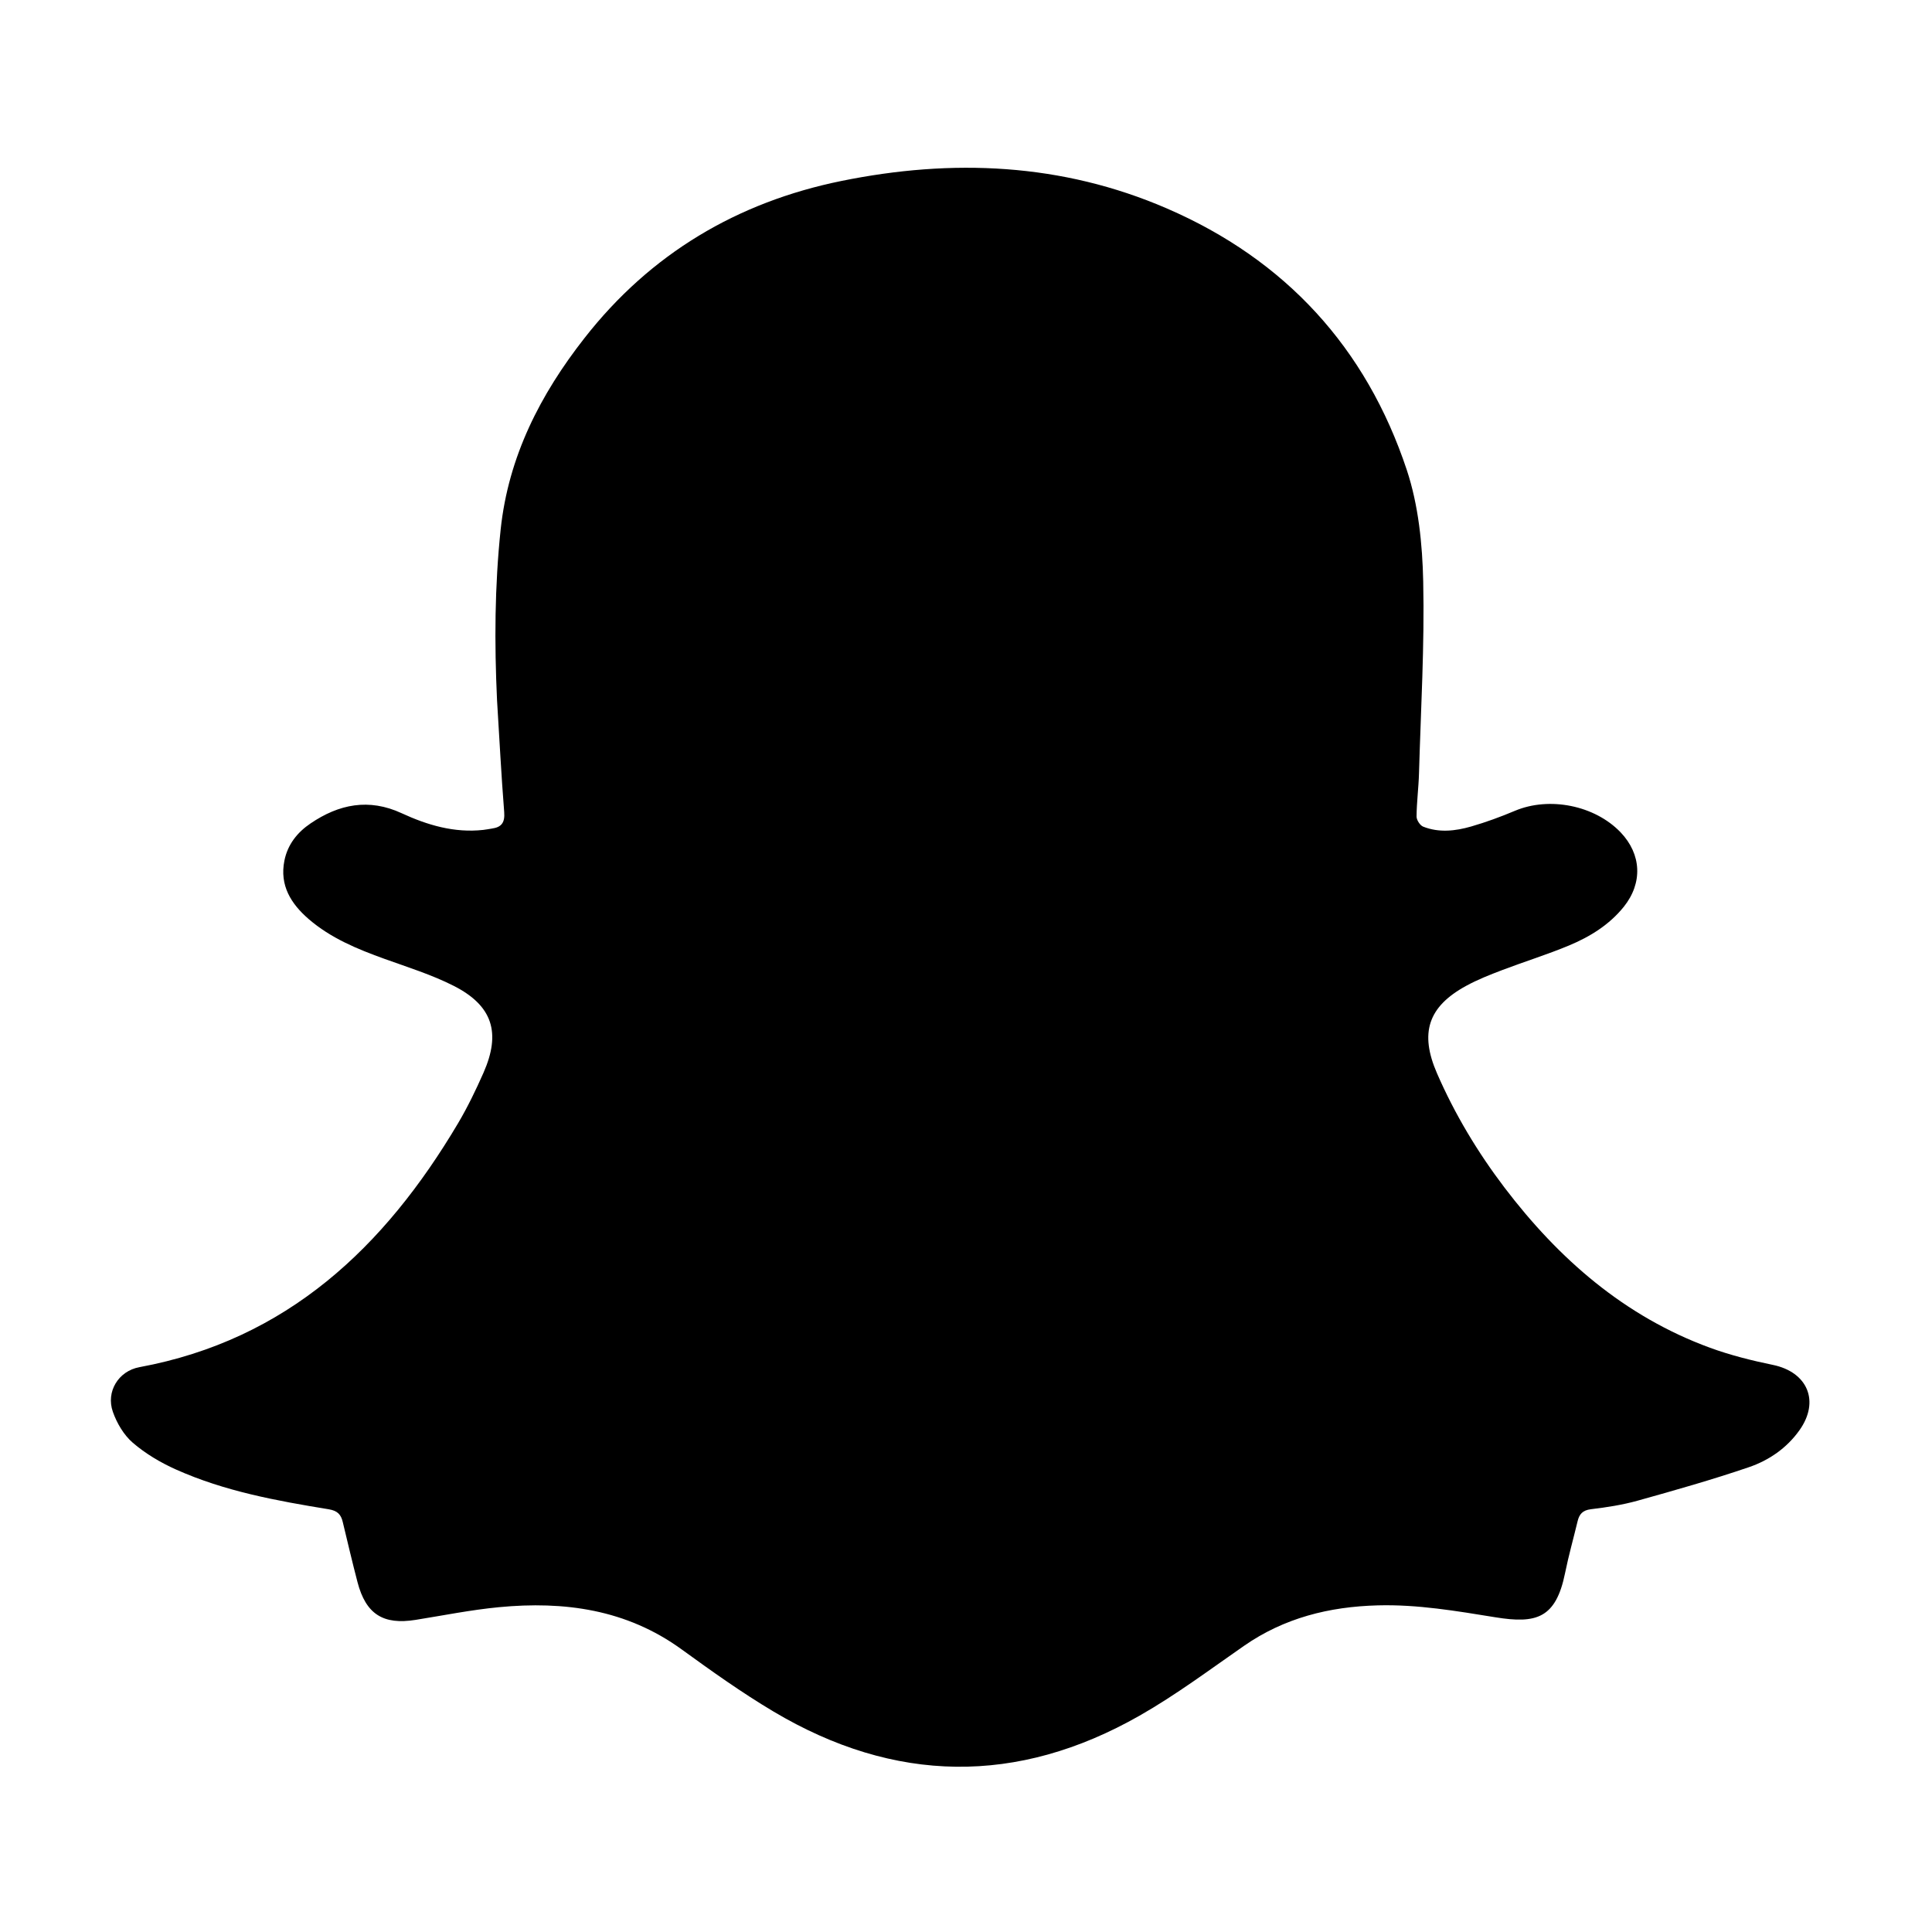 <?xml version="1.0" encoding="iso-8859-1"?>
<!-- Generator: Adobe Illustrator 17.1.0, SVG Export Plug-In . SVG Version: 6.00 Build 0)  -->
<!DOCTYPE svg PUBLIC "-//W3C//DTD SVG 1.1//EN" "http://www.w3.org/Graphics/SVG/1.1/DTD/svg11.dtd">
<svg version="1.1" xmlns="http://www.w3.org/2000/svg" xmlns:xlink="http://www.w3.org/1999/xlink" x="0px" y="0px"
	 viewBox="0 0 34 34" style="enable-background:new 0 0 34 34;" xml:space="preserve">
<g id="BLOCKS" style="display:none;">
	<rect x="0.026" y="0.021" style="display:inline;fill:#CCCACB;" width="34" height="34"/>
</g>
<g id="INNER_GUDIES">
</g>
<g id="MAIN_GUIDES">
</g>
<g id="ICONS">
	<path d="M31.2,24.02c-0.374-0.077-0.749-0.171-1.108-0.302c-1.504-0.552-2.659-1.561-3.615-2.818
		c-0.474-0.624-0.876-1.293-1.189-2.013c-0.307-0.707-0.158-1.17,0.511-1.536c0.204-0.112,0.424-0.198,0.642-0.281
		c0.389-0.148,0.787-0.271,1.171-0.431c0.369-0.154,0.708-0.363,0.964-0.681c0.336-0.419,0.312-0.925-0.056-1.31
		c-0.455-0.476-1.255-0.634-1.86-0.379c-0.251,0.106-0.508,0.2-0.77,0.276c-0.277,0.08-0.566,0.113-0.844,0.003
		c-0.056-0.022-0.118-0.118-0.117-0.179c0.002-0.254,0.036-0.507,0.043-0.76c0.032-1.126,0.099-2.253,0.074-3.378
		c-0.014-0.657-0.084-1.342-0.289-1.961c-0.715-2.151-2.137-3.7-4.223-4.602c-1.849-0.8-3.778-0.88-5.728-0.483
		c-1.831,0.373-3.359,1.28-4.518,2.762C9.509,6.94,8.947,8.035,8.811,9.316c-0.106,1.001-0.111,2.002-0.064,3.006
		c0.041,0.656,0.074,1.314,0.126,1.969c0.014,0.182-0.044,0.266-0.215,0.29c-0.051,0.007-0.102,0.019-0.154,0.024
		c-0.51,0.056-0.984-0.085-1.436-0.294c-0.577-0.267-1.104-0.159-1.603,0.18c-0.232,0.157-0.403,0.37-0.46,0.655
		c-0.087,0.436,0.116,0.758,0.426,1.027c0.391,0.338,0.86,0.53,1.34,0.703c0.409,0.147,0.829,0.278,1.215,0.474
		c0.683,0.348,0.833,0.824,0.523,1.528c-0.134,0.303-0.279,0.604-0.447,0.888c-1.293,2.182-3.01,3.813-5.609,4.294
		c-0.369,0.068-0.591,0.431-0.467,0.785c0.07,0.2,0.193,0.409,0.351,0.545c0.223,0.192,0.488,0.349,0.758,0.47
		c0.856,0.384,1.773,0.551,2.691,0.701c0.152,0.025,0.215,0.091,0.246,0.224c0.085,0.354,0.168,0.708,0.26,1.06
		c0.147,0.561,0.451,0.754,1.023,0.662c0.488-0.078,0.974-0.176,1.465-0.223c1.15-0.11,2.245,0.038,3.215,0.742
		c0.527,0.382,1.059,0.762,1.617,1.094c2.129,1.267,4.29,1.3,6.444,0.072c0.637-0.363,1.23-0.806,1.834-1.226
		c0.71-0.494,1.502-0.691,2.355-0.714c0.702-0.019,1.386,0.099,2.074,0.21c0.715,0.116,1.062,0.021,1.224-0.78
		c0.062-0.306,0.147-0.606,0.22-0.91c0.03-0.126,0.089-0.194,0.234-0.212c0.277-0.033,0.556-0.076,0.824-0.151
		c0.656-0.183,1.313-0.369,1.957-0.589c0.352-0.12,0.665-0.335,0.888-0.648C32.031,24.661,31.811,24.146,31.2,24.02z"/>
</g>
<g id="TITLES">
</g>
</svg>
